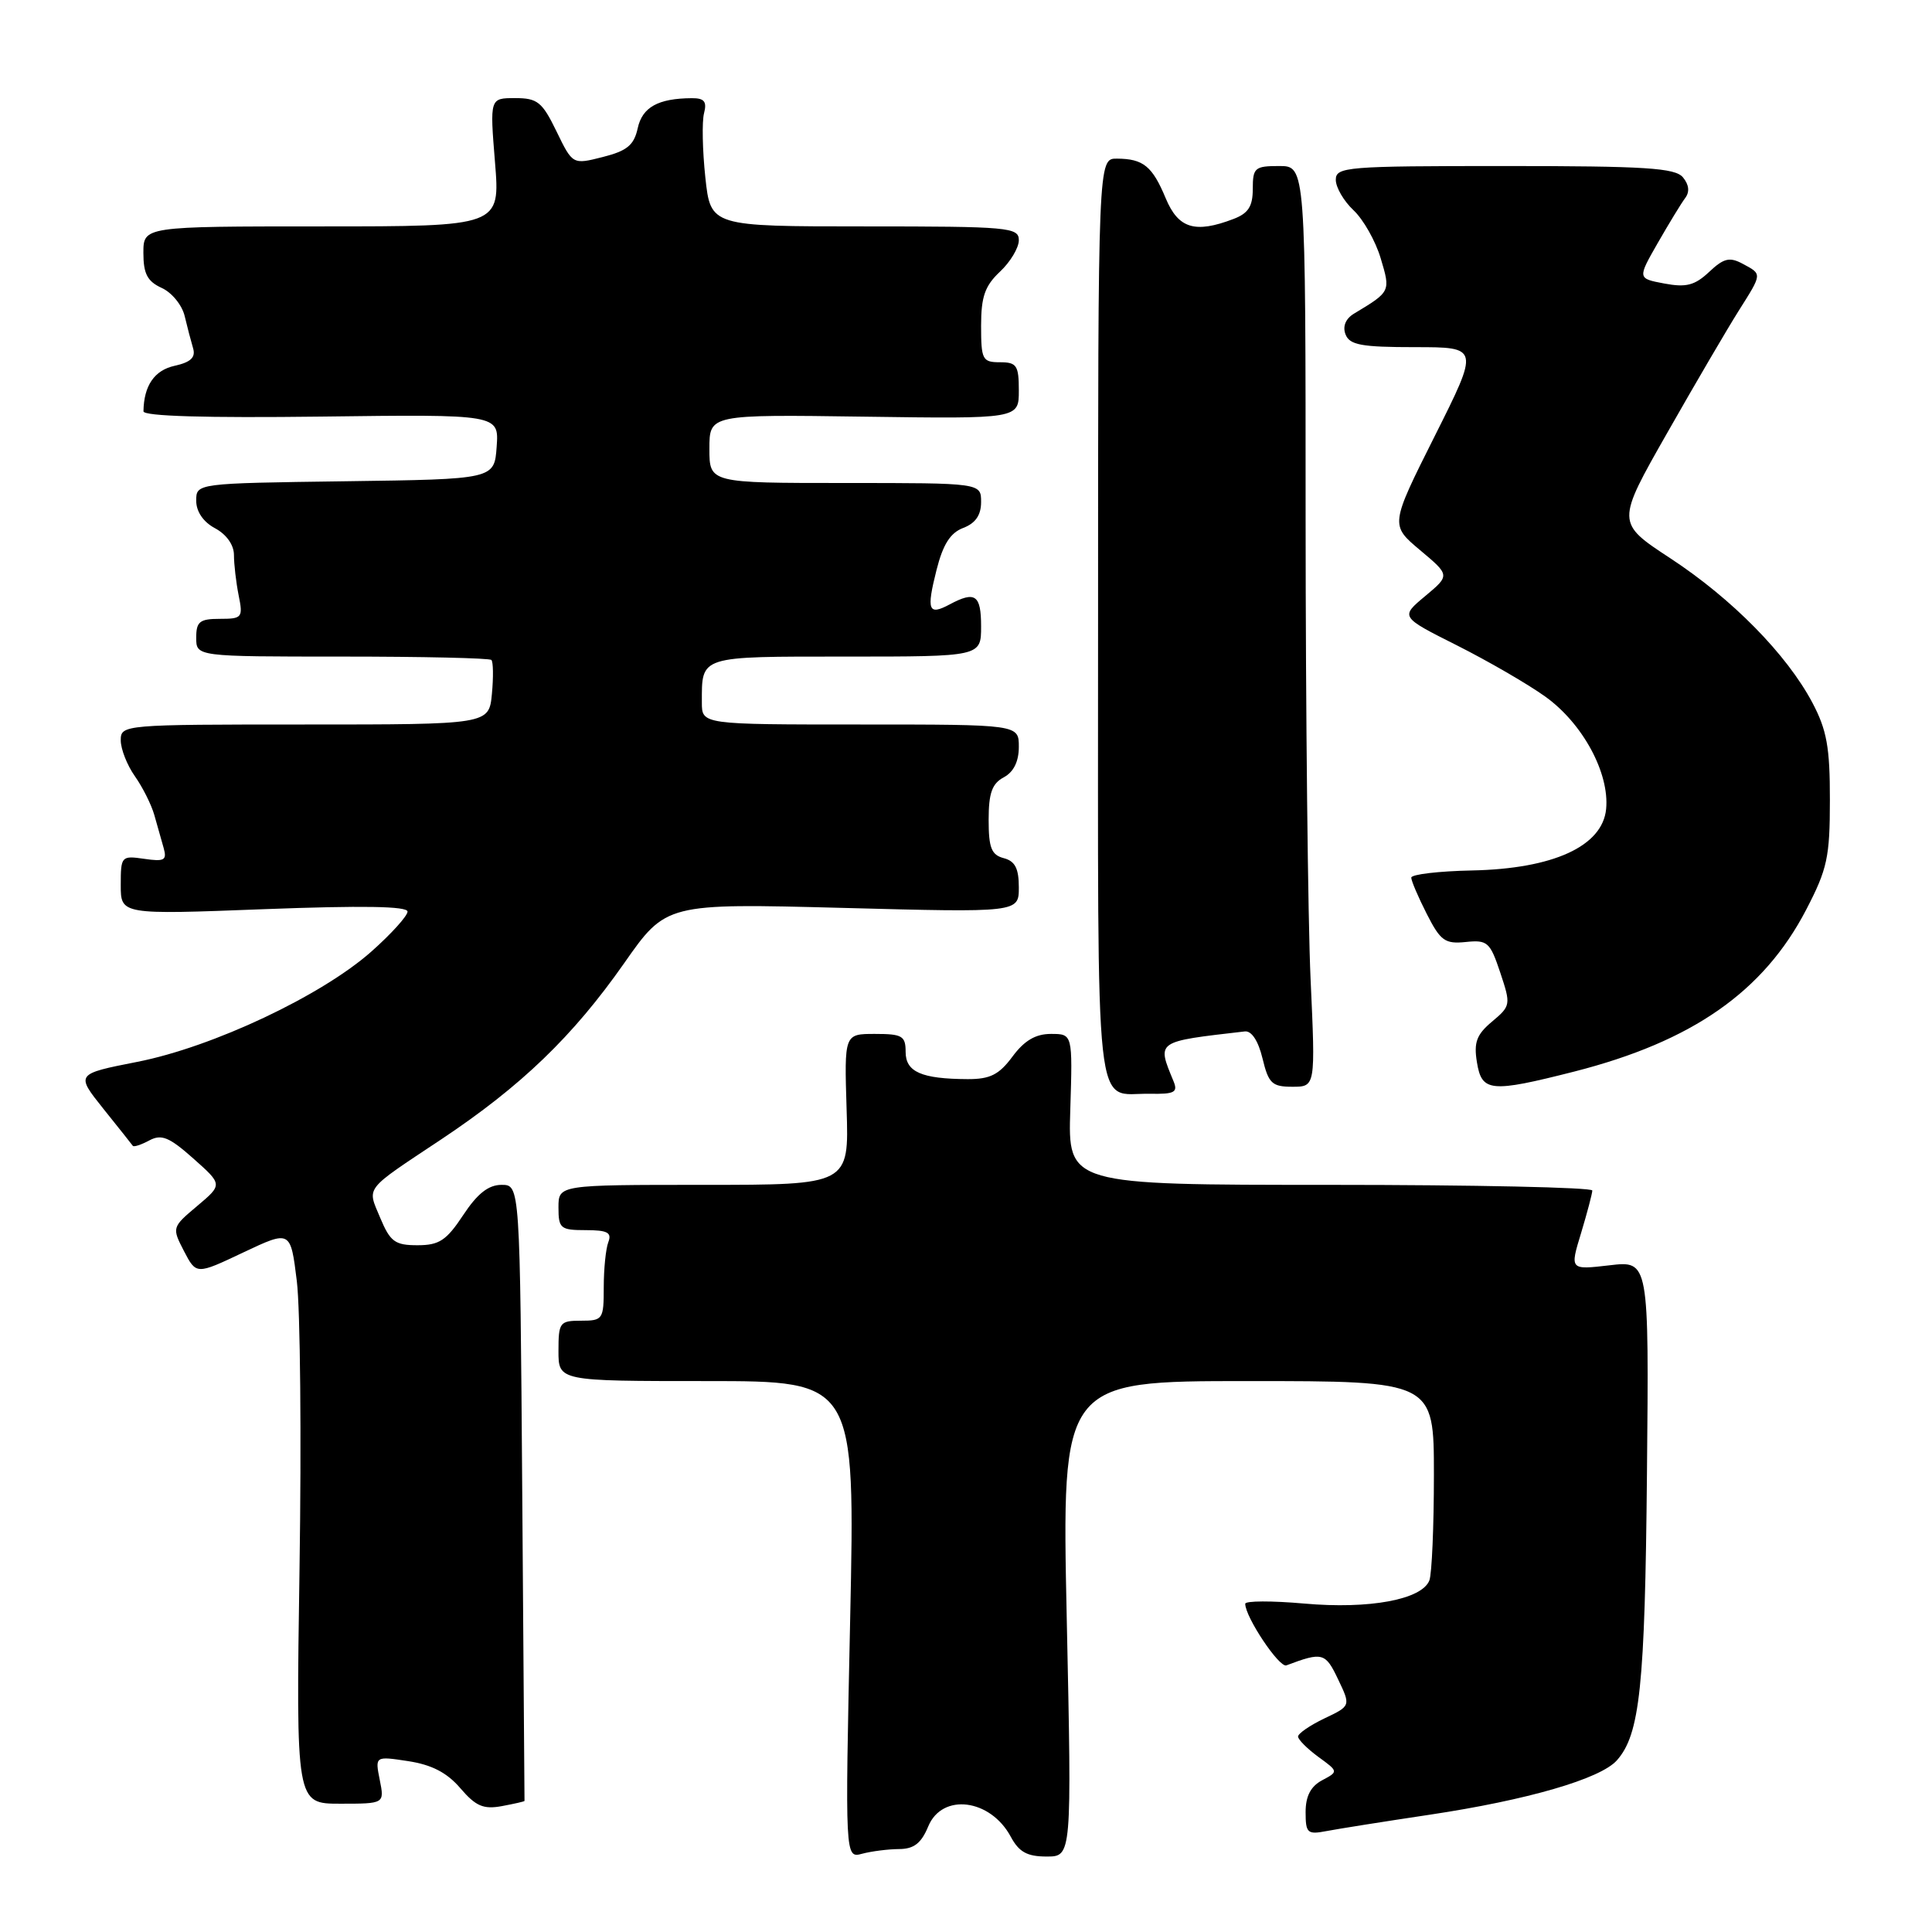 <?xml version="1.0" encoding="UTF-8" standalone="no"?>
<!DOCTYPE svg PUBLIC "-//W3C//DTD SVG 1.1//EN" "http://www.w3.org/Graphics/SVG/1.1/DTD/svg11.dtd" >
<svg xmlns="http://www.w3.org/2000/svg" xmlns:xlink="http://www.w3.org/1999/xlink" version="1.1" viewBox="0 0 256 256">
 <g >
 <path fill="currentColor"
d=" M 119.13 245.01 C 121.10 245.00 122.07 244.25 123.00 242.00 C 124.85 237.54 131.24 238.35 133.94 243.39 C 135.02 245.40 136.10 246.00 138.68 246.00 C 142.02 246.00 142.02 246.00 141.35 214.50 C 140.68 183.00 140.68 183.00 165.34 183.00 C 190.00 183.00 190.00 183.00 190.00 195.42 C 190.00 202.25 189.73 208.54 189.40 209.41 C 188.42 211.95 181.45 213.25 172.82 212.48 C 168.52 212.10 165.00 212.11 165.00 212.51 C 165.00 214.27 169.51 221.02 170.45 220.67 C 175.24 218.87 175.62 218.97 177.30 222.51 C 178.99 226.04 178.99 226.04 175.49 227.70 C 173.57 228.62 172.00 229.70 172.00 230.10 C 172.00 230.50 173.21 231.71 174.68 232.79 C 177.36 234.74 177.36 234.74 175.18 235.90 C 173.67 236.71 173.00 238.01 173.00 240.11 C 173.00 242.90 173.24 243.11 175.75 242.63 C 177.26 242.34 183.42 241.36 189.44 240.46 C 202.38 238.52 212.06 235.71 214.24 233.26 C 217.30 229.82 217.97 223.46 218.23 195.27 C 218.50 167.04 218.50 167.04 213.26 167.66 C 208.01 168.27 208.01 168.27 209.50 163.39 C 210.31 160.70 210.98 158.16 210.99 157.75 C 211.00 157.34 195.36 157.00 176.25 157.00 C 141.50 157.00 141.50 157.00 141.82 147.00 C 142.13 137.00 142.13 137.00 139.25 137.00 C 137.22 137.00 135.73 137.88 134.16 140.00 C 132.38 142.40 131.20 143.00 128.22 142.99 C 122.10 142.96 120.00 142.04 120.00 139.38 C 120.00 137.26 119.55 137.00 115.93 137.00 C 111.87 137.00 111.87 137.00 112.18 147.00 C 112.50 157.00 112.50 157.00 93.25 157.00 C 74.00 157.00 74.00 157.00 74.00 160.00 C 74.00 162.78 74.27 163.00 77.61 163.00 C 80.49 163.00 81.09 163.32 80.61 164.58 C 80.27 165.45 80.00 168.15 80.00 170.58 C 80.00 174.82 79.88 175.00 77.00 175.00 C 74.17 175.00 74.00 175.22 74.00 179.00 C 74.00 183.00 74.00 183.00 93.66 183.00 C 113.32 183.00 113.32 183.00 112.65 214.62 C 111.97 246.24 111.97 246.24 114.24 245.63 C 115.48 245.30 117.68 245.02 119.13 245.01 Z  M 69.50 238.63 C 69.50 238.56 69.36 220.16 69.20 197.75 C 68.90 157.00 68.90 157.00 66.46 157.00 C 64.73 157.00 63.26 158.15 61.38 161.00 C 59.15 164.37 58.20 165.00 55.32 165.00 C 52.33 165.00 51.71 164.54 50.38 161.37 C 48.64 157.19 48.11 157.86 58.50 150.95 C 69.08 143.90 75.91 137.32 82.69 127.65 C 88.26 119.69 88.26 119.69 111.63 120.30 C 135.00 120.92 135.00 120.92 135.00 117.58 C 135.00 115.07 134.50 114.10 133.00 113.71 C 131.37 113.28 131.00 112.35 131.00 108.63 C 131.00 105.09 131.45 103.83 133.00 103.00 C 134.31 102.30 135.00 100.91 135.00 98.96 C 135.00 96.00 135.00 96.00 114.00 96.00 C 93.00 96.00 93.00 96.00 93.00 93.08 C 93.00 86.85 92.54 87.00 112.11 87.00 C 130.00 87.00 130.00 87.00 130.00 83.00 C 130.00 78.82 129.22 78.28 125.85 80.08 C 123.01 81.60 122.74 80.90 124.09 75.54 C 124.95 72.13 125.92 70.60 127.64 69.95 C 129.26 69.33 130.00 68.26 130.00 66.52 C 130.00 64.00 130.00 64.00 112.00 64.00 C 94.00 64.00 94.00 64.00 94.00 59.46 C 94.00 54.92 94.00 54.92 114.50 55.21 C 135.00 55.50 135.00 55.50 135.00 51.75 C 135.00 48.42 134.72 48.00 132.50 48.00 C 130.18 48.00 130.00 47.66 130.00 43.17 C 130.00 39.32 130.50 37.88 132.50 36.00 C 133.88 34.71 135.00 32.83 135.00 31.83 C 135.00 30.12 133.68 30.00 114.58 30.00 C 94.16 30.00 94.16 30.00 93.46 23.50 C 93.08 19.92 93.00 16.10 93.29 15.00 C 93.69 13.45 93.32 13.00 91.66 13.01 C 87.20 13.04 85.11 14.20 84.50 16.99 C 84.01 19.23 83.09 19.99 79.89 20.80 C 75.88 21.82 75.88 21.82 73.74 17.41 C 71.84 13.50 71.22 13.00 68.25 13.00 C 64.90 13.00 64.90 13.00 65.59 21.50 C 66.28 30.00 66.28 30.00 42.64 30.00 C 19.00 30.00 19.00 30.00 19.00 33.52 C 19.00 36.28 19.53 37.28 21.42 38.15 C 22.76 38.75 24.13 40.43 24.47 41.88 C 24.81 43.32 25.32 45.25 25.59 46.16 C 25.94 47.36 25.27 48.00 23.14 48.47 C 20.46 49.06 19.06 51.10 19.01 54.50 C 19.00 55.15 27.31 55.39 42.56 55.20 C 66.12 54.90 66.12 54.90 65.81 59.20 C 65.50 63.50 65.50 63.50 45.75 63.77 C 26.00 64.04 26.00 64.04 26.00 66.35 C 26.00 67.79 26.94 69.17 28.50 70.00 C 30.01 70.81 31.00 72.21 31.00 73.54 C 31.00 74.76 31.28 77.16 31.62 78.88 C 32.22 81.84 32.09 82.00 29.12 82.00 C 26.46 82.00 26.00 82.37 26.00 84.50 C 26.00 87.00 26.00 87.00 45.33 87.00 C 55.97 87.00 64.87 87.20 65.11 87.45 C 65.36 87.69 65.39 89.72 65.18 91.95 C 64.79 96.00 64.79 96.00 40.39 96.00 C 16.30 96.00 16.00 96.03 16.00 98.10 C 16.00 99.25 16.84 101.39 17.87 102.85 C 18.90 104.31 20.06 106.62 20.45 108.00 C 20.84 109.38 21.40 111.35 21.69 112.38 C 22.14 113.99 21.77 114.19 19.11 113.80 C 16.08 113.36 16.00 113.45 16.00 117.27 C 16.00 121.20 16.00 121.20 35.00 120.47 C 47.98 119.98 54.00 120.07 54.00 120.79 C 54.00 121.36 51.86 123.73 49.25 126.05 C 42.65 131.92 28.21 138.73 18.20 140.70 C 10.02 142.31 10.02 142.31 13.69 146.91 C 15.72 149.43 17.47 151.65 17.60 151.83 C 17.73 152.01 18.71 151.69 19.79 151.11 C 21.40 150.25 22.42 150.67 25.62 153.51 C 29.50 156.96 29.50 156.96 26.13 159.80 C 22.78 162.62 22.77 162.66 24.38 165.78 C 26.01 168.91 26.01 168.91 32.25 165.95 C 38.50 163.00 38.50 163.00 39.33 169.75 C 39.79 173.46 39.95 190.56 39.69 207.75 C 39.22 239.00 39.22 239.00 45.08 239.00 C 50.95 239.00 50.95 239.00 50.32 235.85 C 49.69 232.69 49.69 232.69 54.09 233.36 C 57.21 233.84 59.23 234.88 61.00 236.95 C 63.04 239.33 64.05 239.77 66.50 239.32 C 68.15 239.01 69.50 238.71 69.50 238.63 Z  M 155.49 143.25 C 153.29 137.90 153.09 138.04 164.94 136.67 C 165.84 136.56 166.73 137.92 167.29 140.25 C 168.09 143.57 168.55 144.00 171.25 144.00 C 174.31 144.00 174.31 144.00 173.66 129.75 C 173.30 121.91 173.01 94.46 173.00 68.75 C 173.00 22.00 173.00 22.00 169.50 22.00 C 166.27 22.00 166.00 22.23 166.00 25.02 C 166.00 27.35 165.41 28.27 163.43 29.02 C 158.35 30.96 156.14 30.28 154.47 26.29 C 152.69 22.01 151.49 21.04 148.00 21.02 C 145.50 21.00 145.50 21.00 145.50 82.25 C 145.50 150.21 144.91 144.79 152.36 144.93 C 155.65 144.99 156.11 144.74 155.49 143.25 Z  M 208.59 141.99 C 224.23 138.00 233.67 131.42 239.33 120.54 C 242.13 115.15 242.47 113.58 242.47 106.00 C 242.48 99.02 242.06 96.72 240.15 93.11 C 236.75 86.70 229.51 79.34 221.32 73.97 C 214.14 69.26 214.14 69.26 220.95 57.30 C 224.69 50.72 228.94 43.47 230.38 41.19 C 233.53 36.20 233.52 36.35 230.91 34.95 C 229.18 34.02 228.40 34.21 226.46 36.04 C 224.56 37.82 223.42 38.11 220.54 37.57 C 216.97 36.90 216.97 36.90 219.66 32.20 C 221.14 29.62 222.77 26.94 223.29 26.25 C 223.91 25.43 223.81 24.48 223.00 23.50 C 221.96 22.25 218.05 22.00 199.38 22.00 C 178.38 22.00 177.00 22.11 177.00 23.83 C 177.00 24.83 178.06 26.65 179.35 27.86 C 180.65 29.08 182.27 31.94 182.95 34.23 C 184.27 38.64 184.28 38.63 179.41 41.56 C 178.30 42.23 177.88 43.25 178.29 44.31 C 178.83 45.71 180.39 46.00 187.48 46.00 C 196.02 46.00 196.02 46.00 190.11 57.78 C 184.20 69.57 184.20 69.57 188.17 72.90 C 192.14 76.23 192.14 76.23 188.84 78.99 C 185.54 81.74 185.54 81.74 193.02 85.50 C 197.13 87.57 202.41 90.62 204.74 92.29 C 209.71 95.84 213.28 102.43 212.82 107.20 C 212.34 112.13 205.82 115.12 195.05 115.34 C 190.63 115.43 187.01 115.86 187.00 116.29 C 187.00 116.72 187.93 118.89 189.06 121.11 C 190.87 124.67 191.47 125.10 194.22 124.82 C 197.10 124.52 197.44 124.83 198.79 128.87 C 200.21 133.13 200.19 133.28 197.70 135.37 C 195.65 137.09 195.27 138.12 195.70 140.75 C 196.34 144.70 197.49 144.81 208.59 141.99 Z "/>
</g>
</svg>